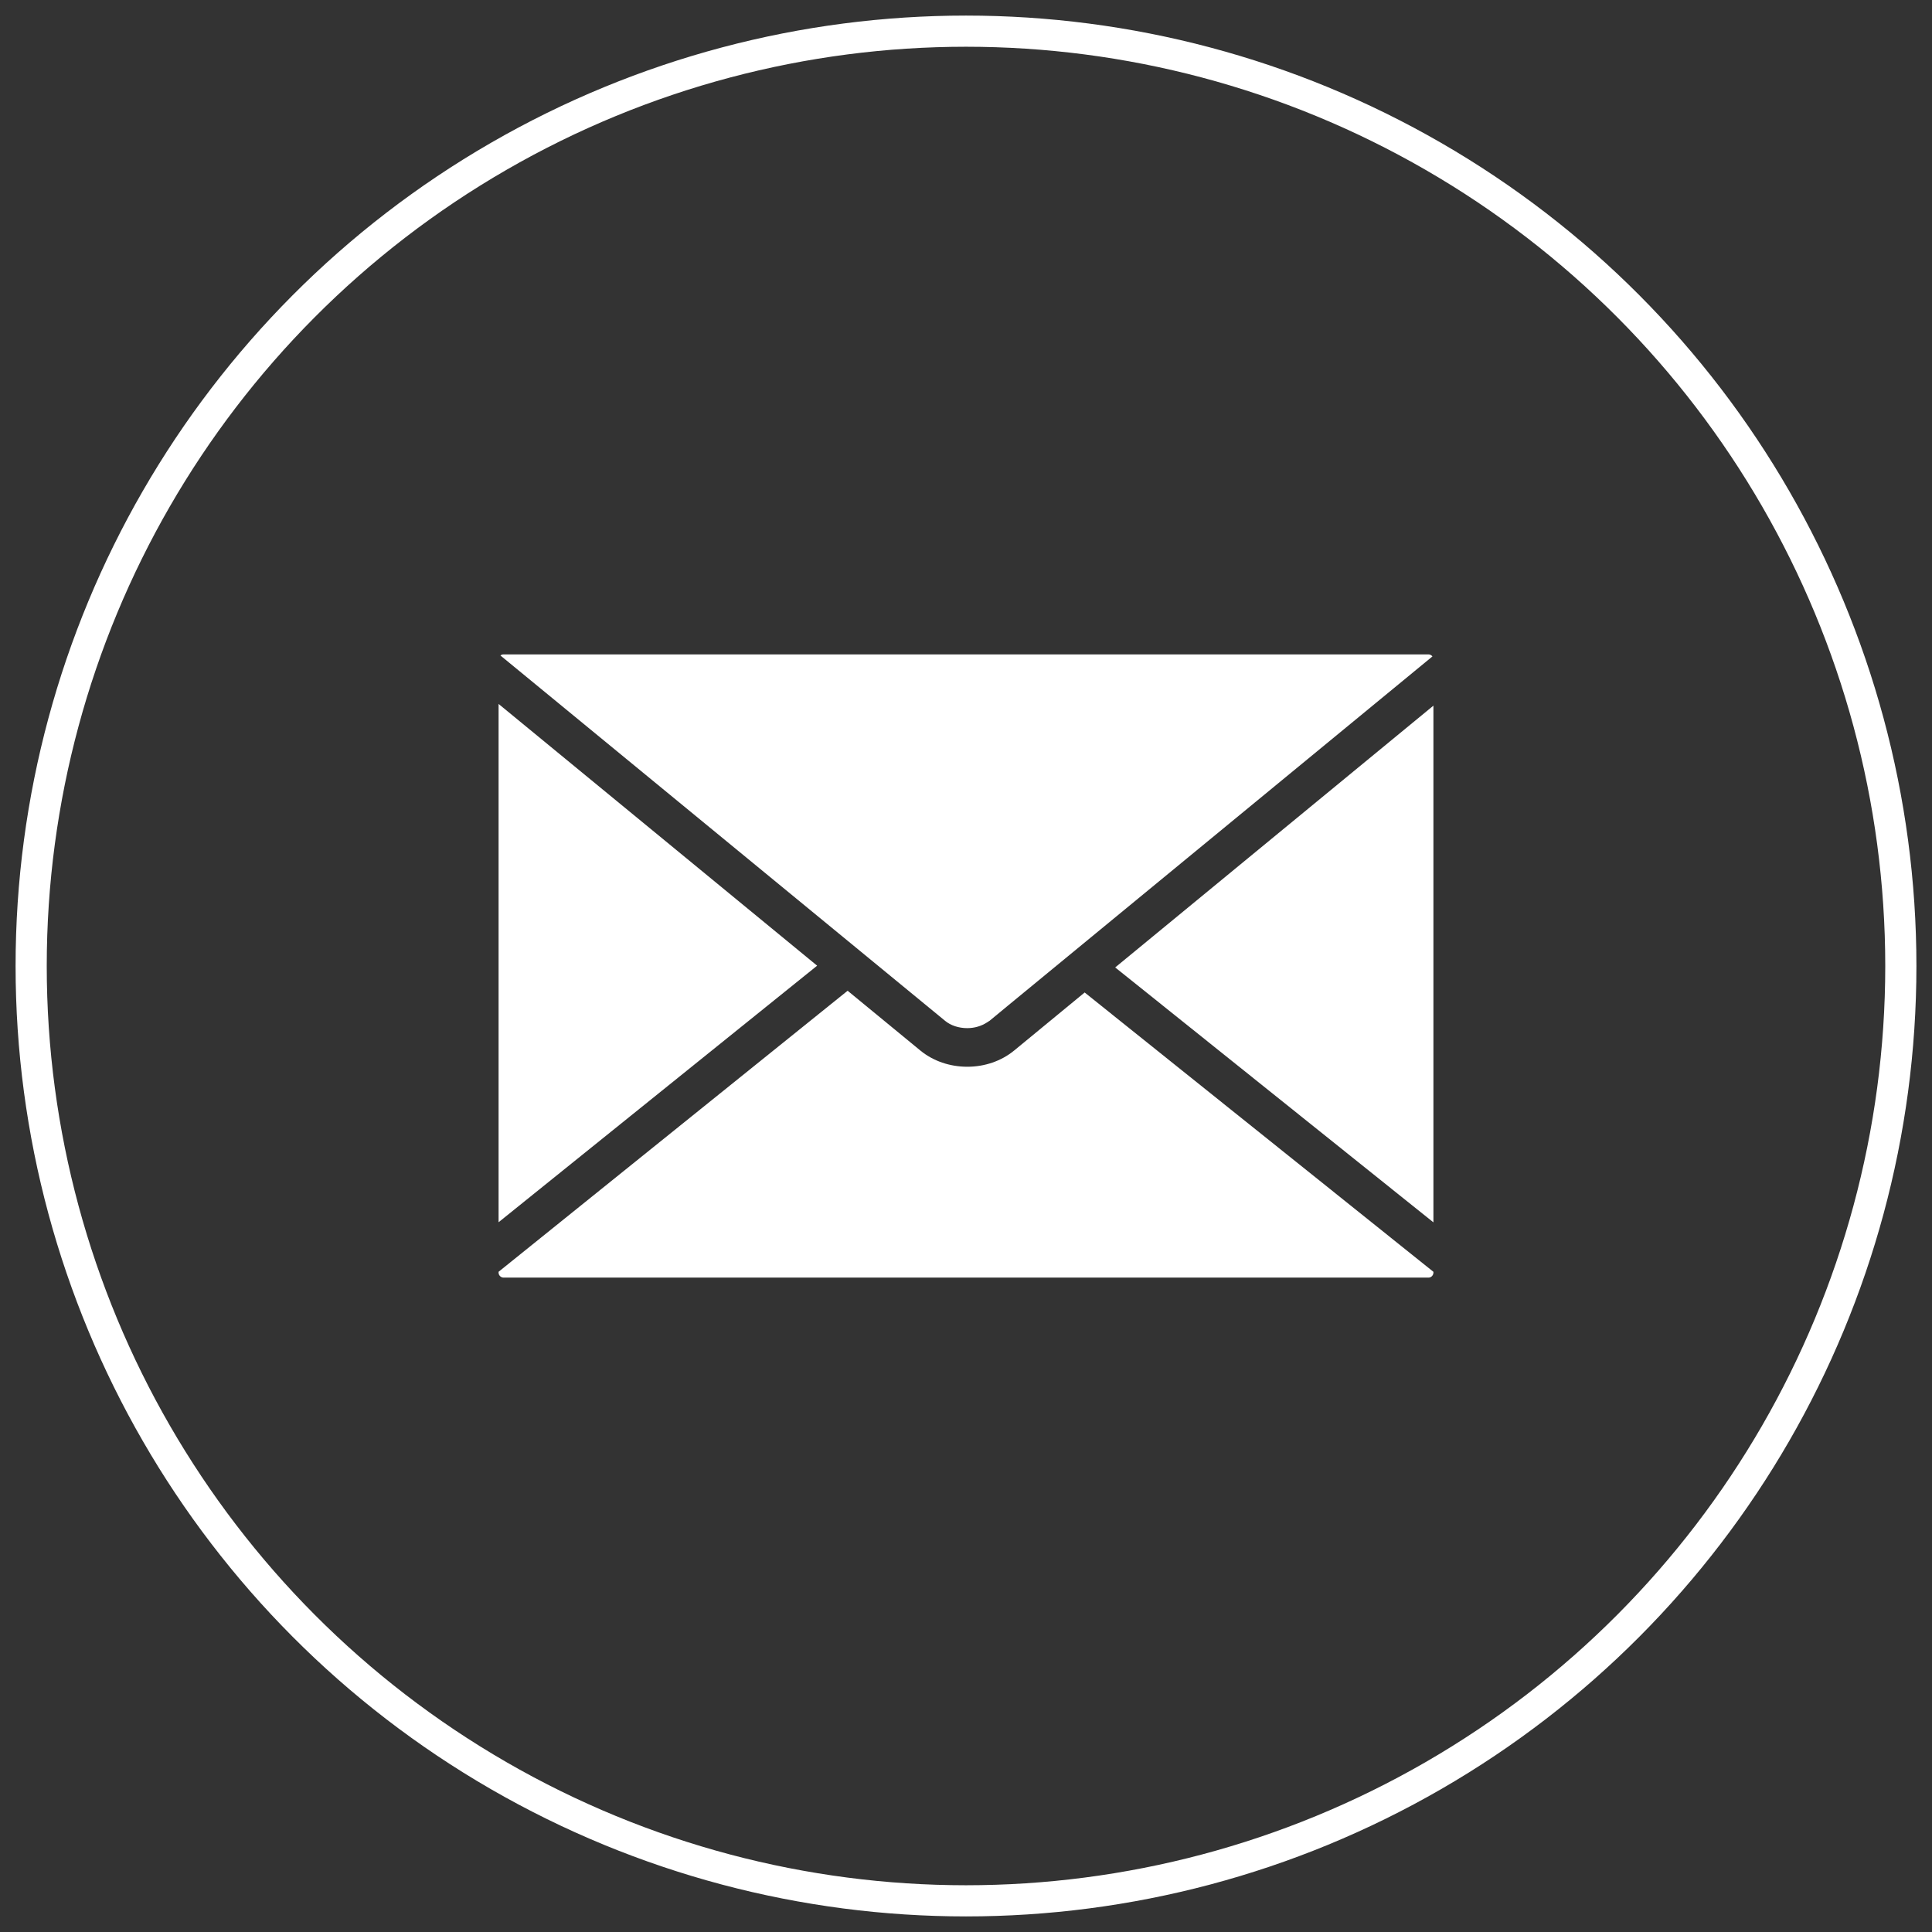 <?xml version="1.0" encoding="UTF-8"?>
<svg width="62px" height="62px" viewBox="0 0 62 62" version="1.1" xmlns="http://www.w3.org/2000/svg" xmlns:xlink="http://www.w3.org/1999/xlink">
    <rect x="0" y="0" width="62" height="62" fill="#333333" stroke="none"/>
    <!-- Generator: Sketch 57.1 (83088) - https://sketch.com -->
    <title>Mail</title>
    <desc>Created with Sketch.</desc>
    <g id="Page-1" stroke="none" stroke-width="1" fill="none" fill-rule="evenodd">
        <g id="Desktop-HD-Copy-13" transform="translate(-1048, -7114)">
            <g id="Mail" transform="translate(1049, 7115)">
                <g id="correo-electronico-lleno-sobre-cerrado" transform="translate(15, 20)" fill="#FFFFFF" fill-rule="nonzero">
                    <path d="M15.038,11.994 L15.044,11.994 C15.27,11.994 15.494,11.929 15.675,11.81 L15.724,11.778 C15.735,11.772 15.746,11.765 15.757,11.758 L16.328,11.286 L29.969,0.065 C29.94,0.027 29.892,0 29.841,0 L0.158,0 C0.122,0 0.087,0.013 0.06,0.036 L14.331,11.761 C14.511,11.91 14.768,11.994 15.038,11.994 Z M0,1.59 L0,18.223 L10.223,9.99 L0,1.59 Z M19.788,10.046 L30,18.227 L30,1.645 L19.788,10.046 Z M16.541,12.716 C16.134,13.049 15.601,13.233 15.042,13.233 C14.481,13.233 13.949,13.05 13.543,12.719 L11.201,10.794 L0,19.813 L0,19.841 C0,19.927 0.074,20 0.161,20 L29.842,20 C29.927,20 30,19.927 30,19.841 L30,19.814 L18.808,10.85 L16.541,12.716 Z" id="Shape"></path>
                </g>
                <circle id="Oval" stroke="#FFFFFF" cx="30" cy="30" r="30"></circle>
            </g>
        </g>
    </g>
</svg>